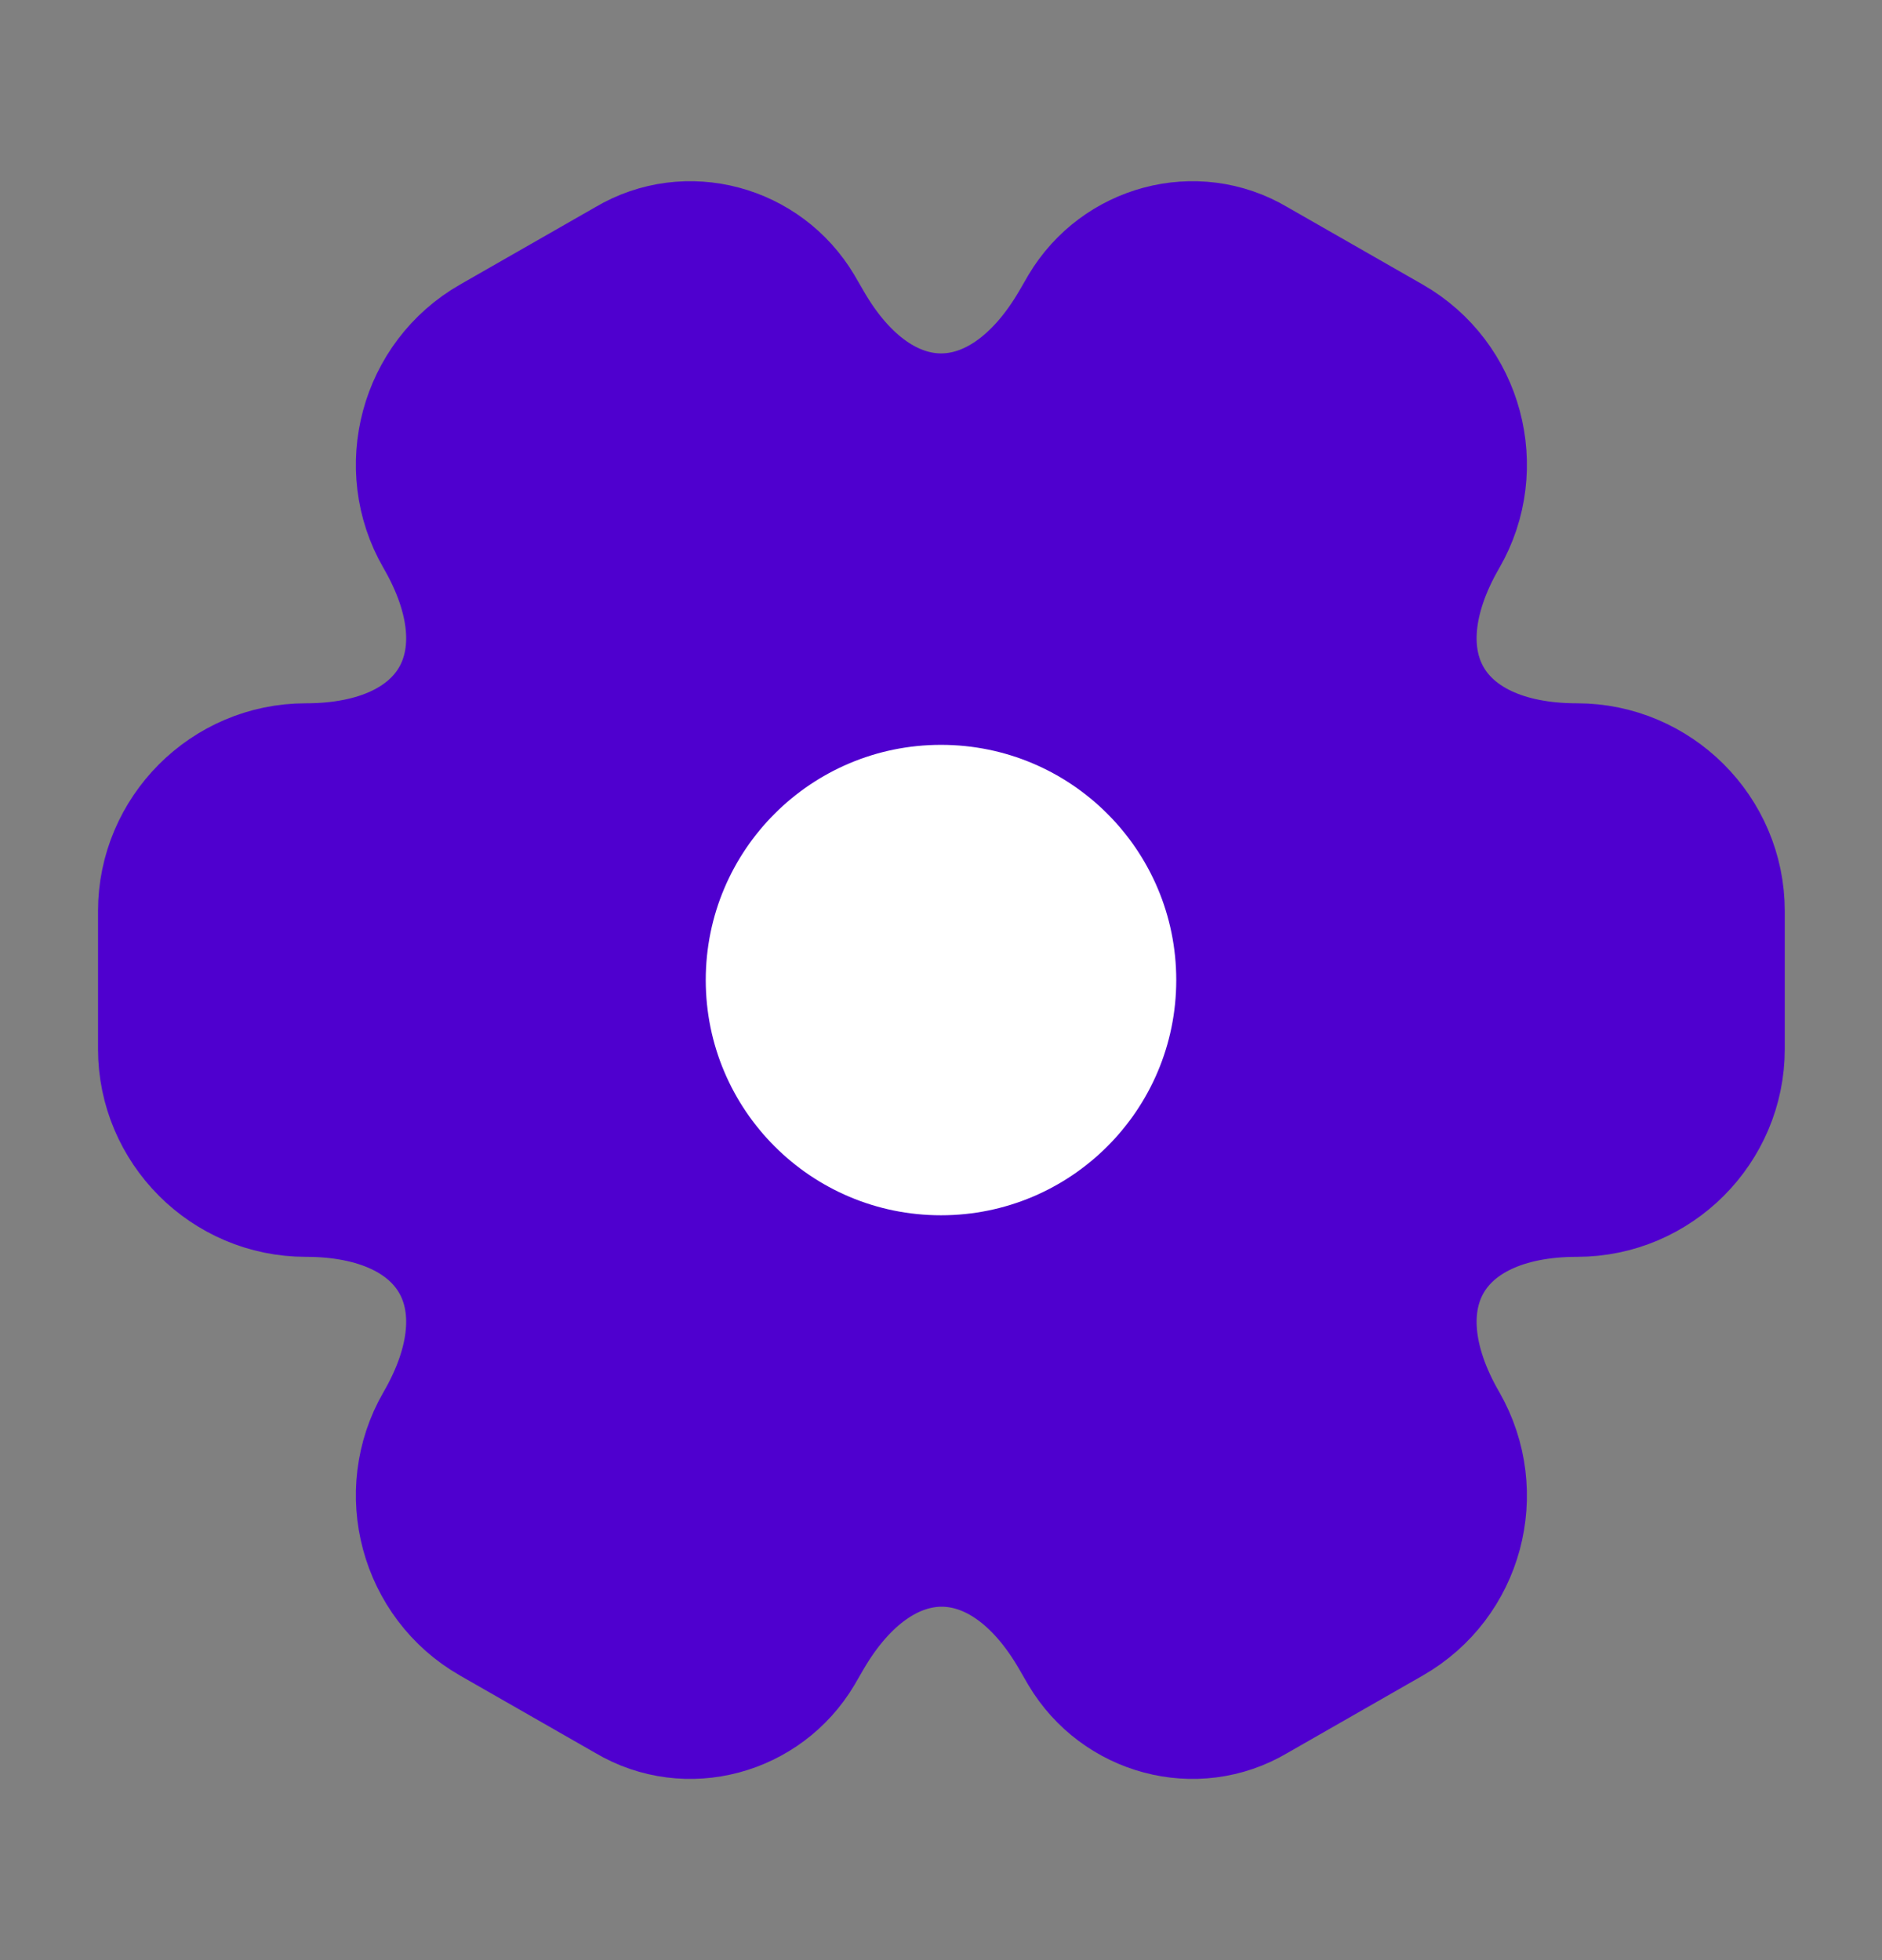 <svg width="24" height="25" viewBox="0 0 24 25" fill="none" xmlns="http://www.w3.org/2000/svg">
<rect x="0" y="0" width="24" height="25" fill="#808080" stroke="none"/>
<path d="M2 13.38V11.62C2 10.58 2.85 9.72 3.9 9.72C5.71 9.72 6.45 8.44 5.54 6.87C5.02 5.97 5.33 4.8 6.24 4.28L7.97 3.29C8.76 2.82 9.78 3.1 10.25 3.89L10.36 4.08C11.26 5.65 12.74 5.65 13.65 4.08L13.76 3.89C14.23 3.1 15.25 2.82 16.04 3.29L17.77 4.28C18.68 4.8 18.99 5.97 18.47 6.87C17.56 8.44 18.3 9.72 20.11 9.72C21.15 9.72 22.01 10.57 22.01 11.62V13.38C22.01 14.42 21.16 15.28 20.11 15.28C18.3 15.28 17.56 16.56 18.47 18.13C18.99 19.04 18.68 20.2 17.77 20.72L16.04 21.71C15.25 22.18 14.23 21.9 13.76 21.11L13.65 20.92C12.75 19.35 11.27 19.35 10.36 20.92L10.25 21.11C9.78 21.9 8.76 22.18 7.97 21.71L6.24 20.72C5.33 20.2 5.02 19.03 5.54 18.13C6.45 16.56 5.71 15.28 3.9 15.28C2.85 15.28 2 14.42 2 13.38Z" fill="#4F00CF" stroke="#4F00CF" stroke-width="1.5" stroke-miterlimit="10" stroke-linecap="round" stroke-linejoin="round"/>
<path d="M12 15.5C13.657 15.5 15 14.157 15 12.5C15 10.843 13.657 9.5 12 9.5C10.343 9.5 9 10.843 9 12.5C9 14.157 10.343 15.5 12 15.5Z" fill="white"/>
</svg>
